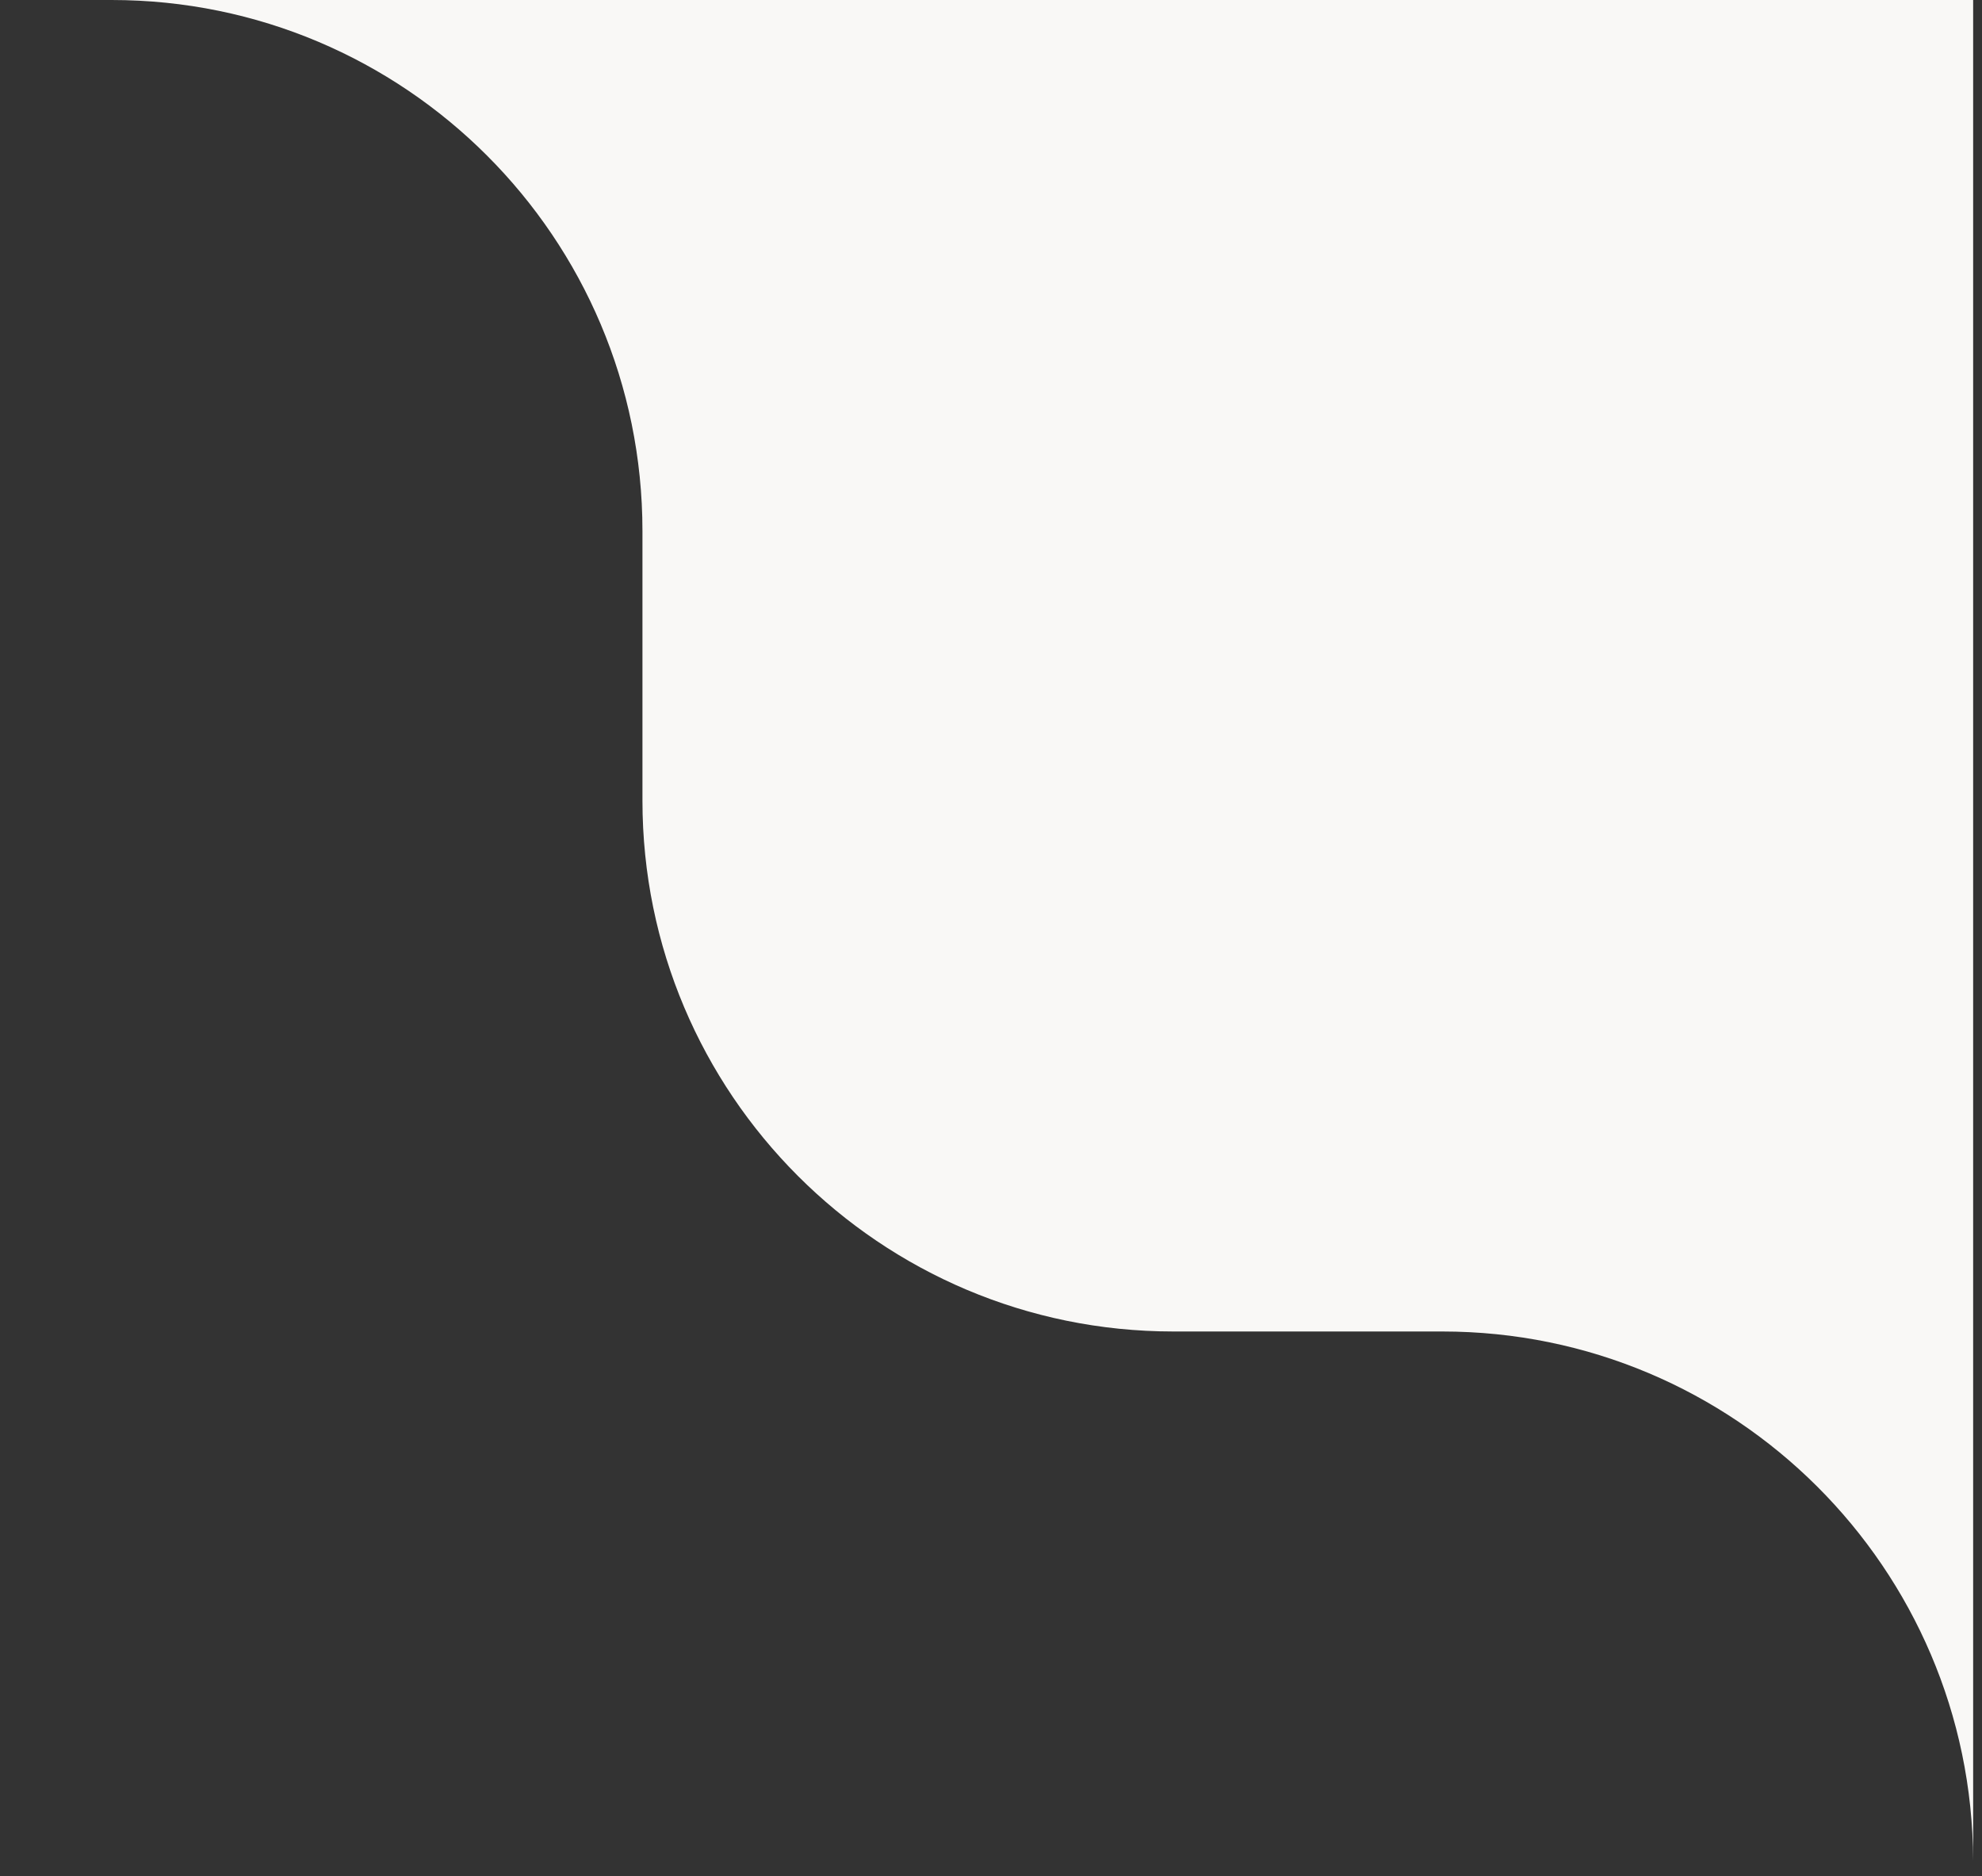<svg width="112" height="106" viewBox="0 0 112 106" fill="none" xmlns="http://www.w3.org/2000/svg">
<rect x="0" y="0" width="112" height="106" fill="#333333" stroke="none"/>
<path fill-rule="evenodd" clip-rule="evenodd" d="M111.5 105.125C111.443 88.605 98.033 75.231 81.5 75.231H66.304C49.736 75.231 36.304 61.8 36.304 45.231V30C36.304 13.432 22.873 0 6.304 0L0 0H111.5V105.125Z" fill="#F9F8F6"/>
</svg>
